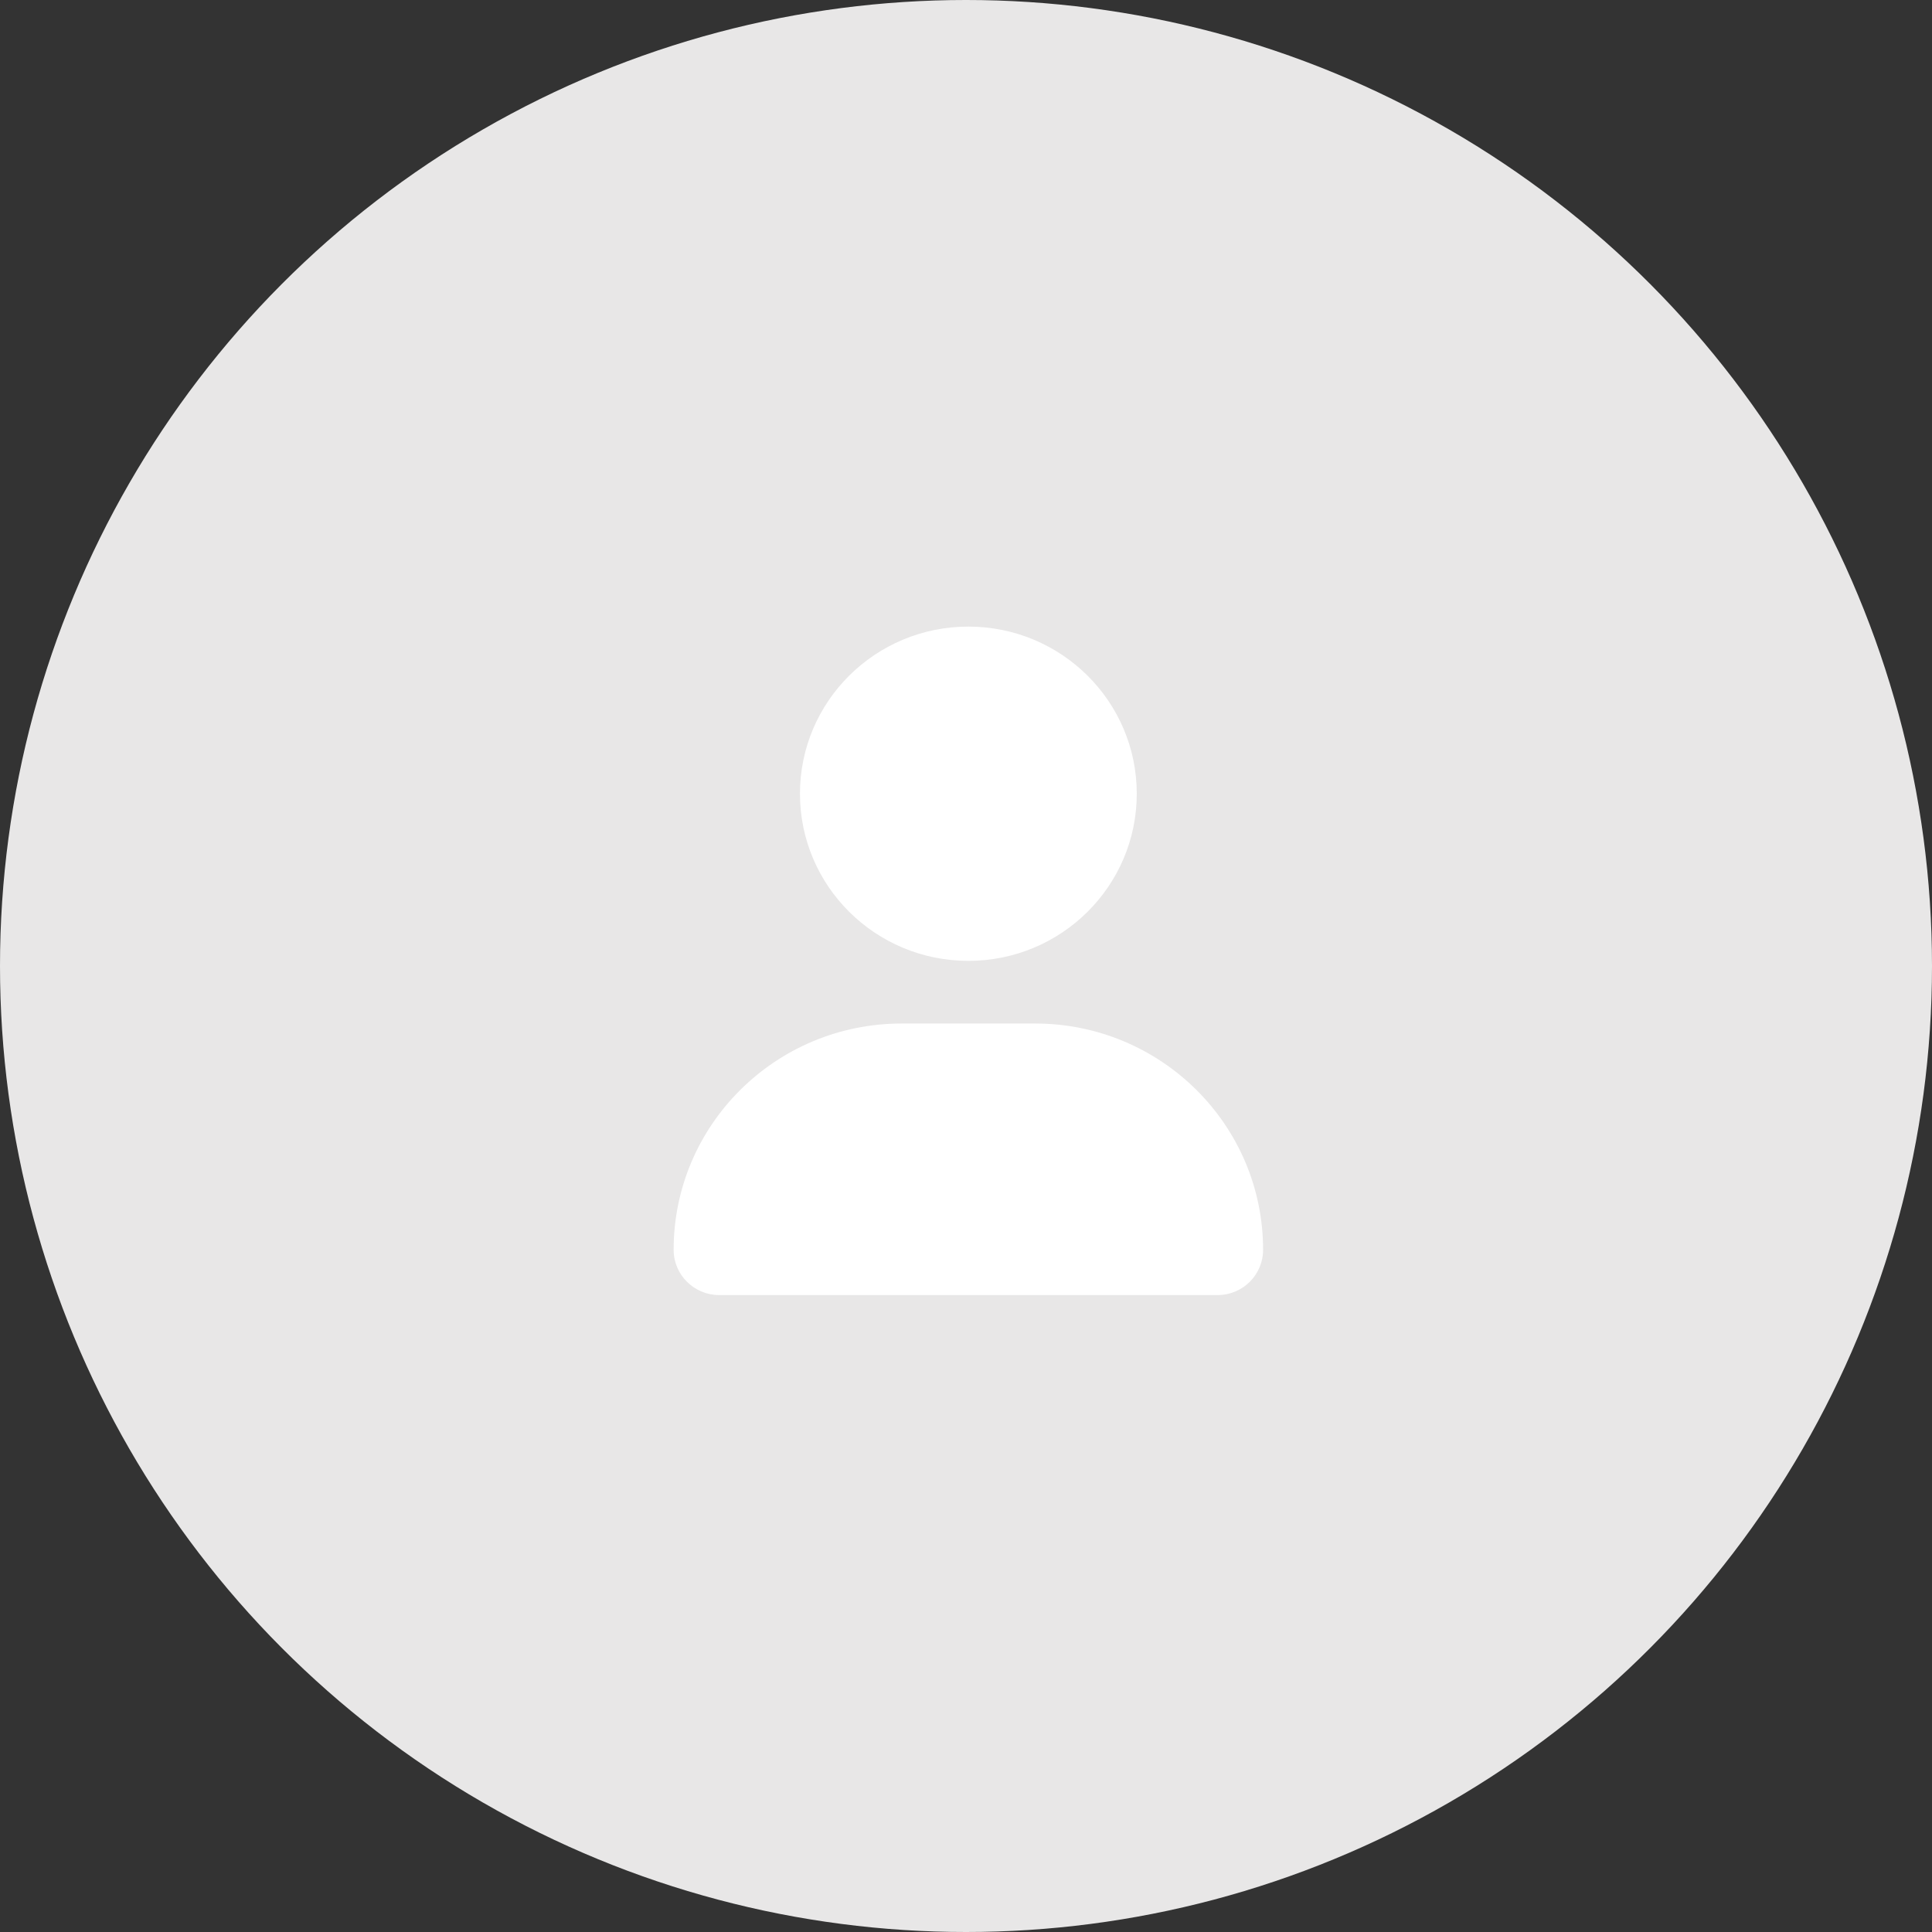 <svg width="70" height="70" viewBox="0 0 70 70" fill="none" xmlns="http://www.w3.org/2000/svg">
<rect x="0" y="0" width="70" height="70" fill="#333333" stroke="none"/>
<ellipse cx="35" cy="35" rx="35" ry="35" fill="#E8E7E7"/>
<path d="M35.085 34.814C38.456 34.814 41.187 32.102 41.187 28.758C41.187 25.414 38.456 22.703 35.085 22.703C31.715 22.703 28.984 25.414 28.984 28.758C28.984 32.102 31.715 34.814 35.085 34.814ZM37.502 37.084L32.669 37.084C28.107 37.084 24.407 40.755 24.407 45.282C24.407 46.188 25.147 46.923 26.059 46.923L44.112 46.923C45.025 46.924 45.764 46.191 45.764 45.282C45.764 40.755 42.064 37.084 37.502 37.084Z" fill="white"/>
</svg>

